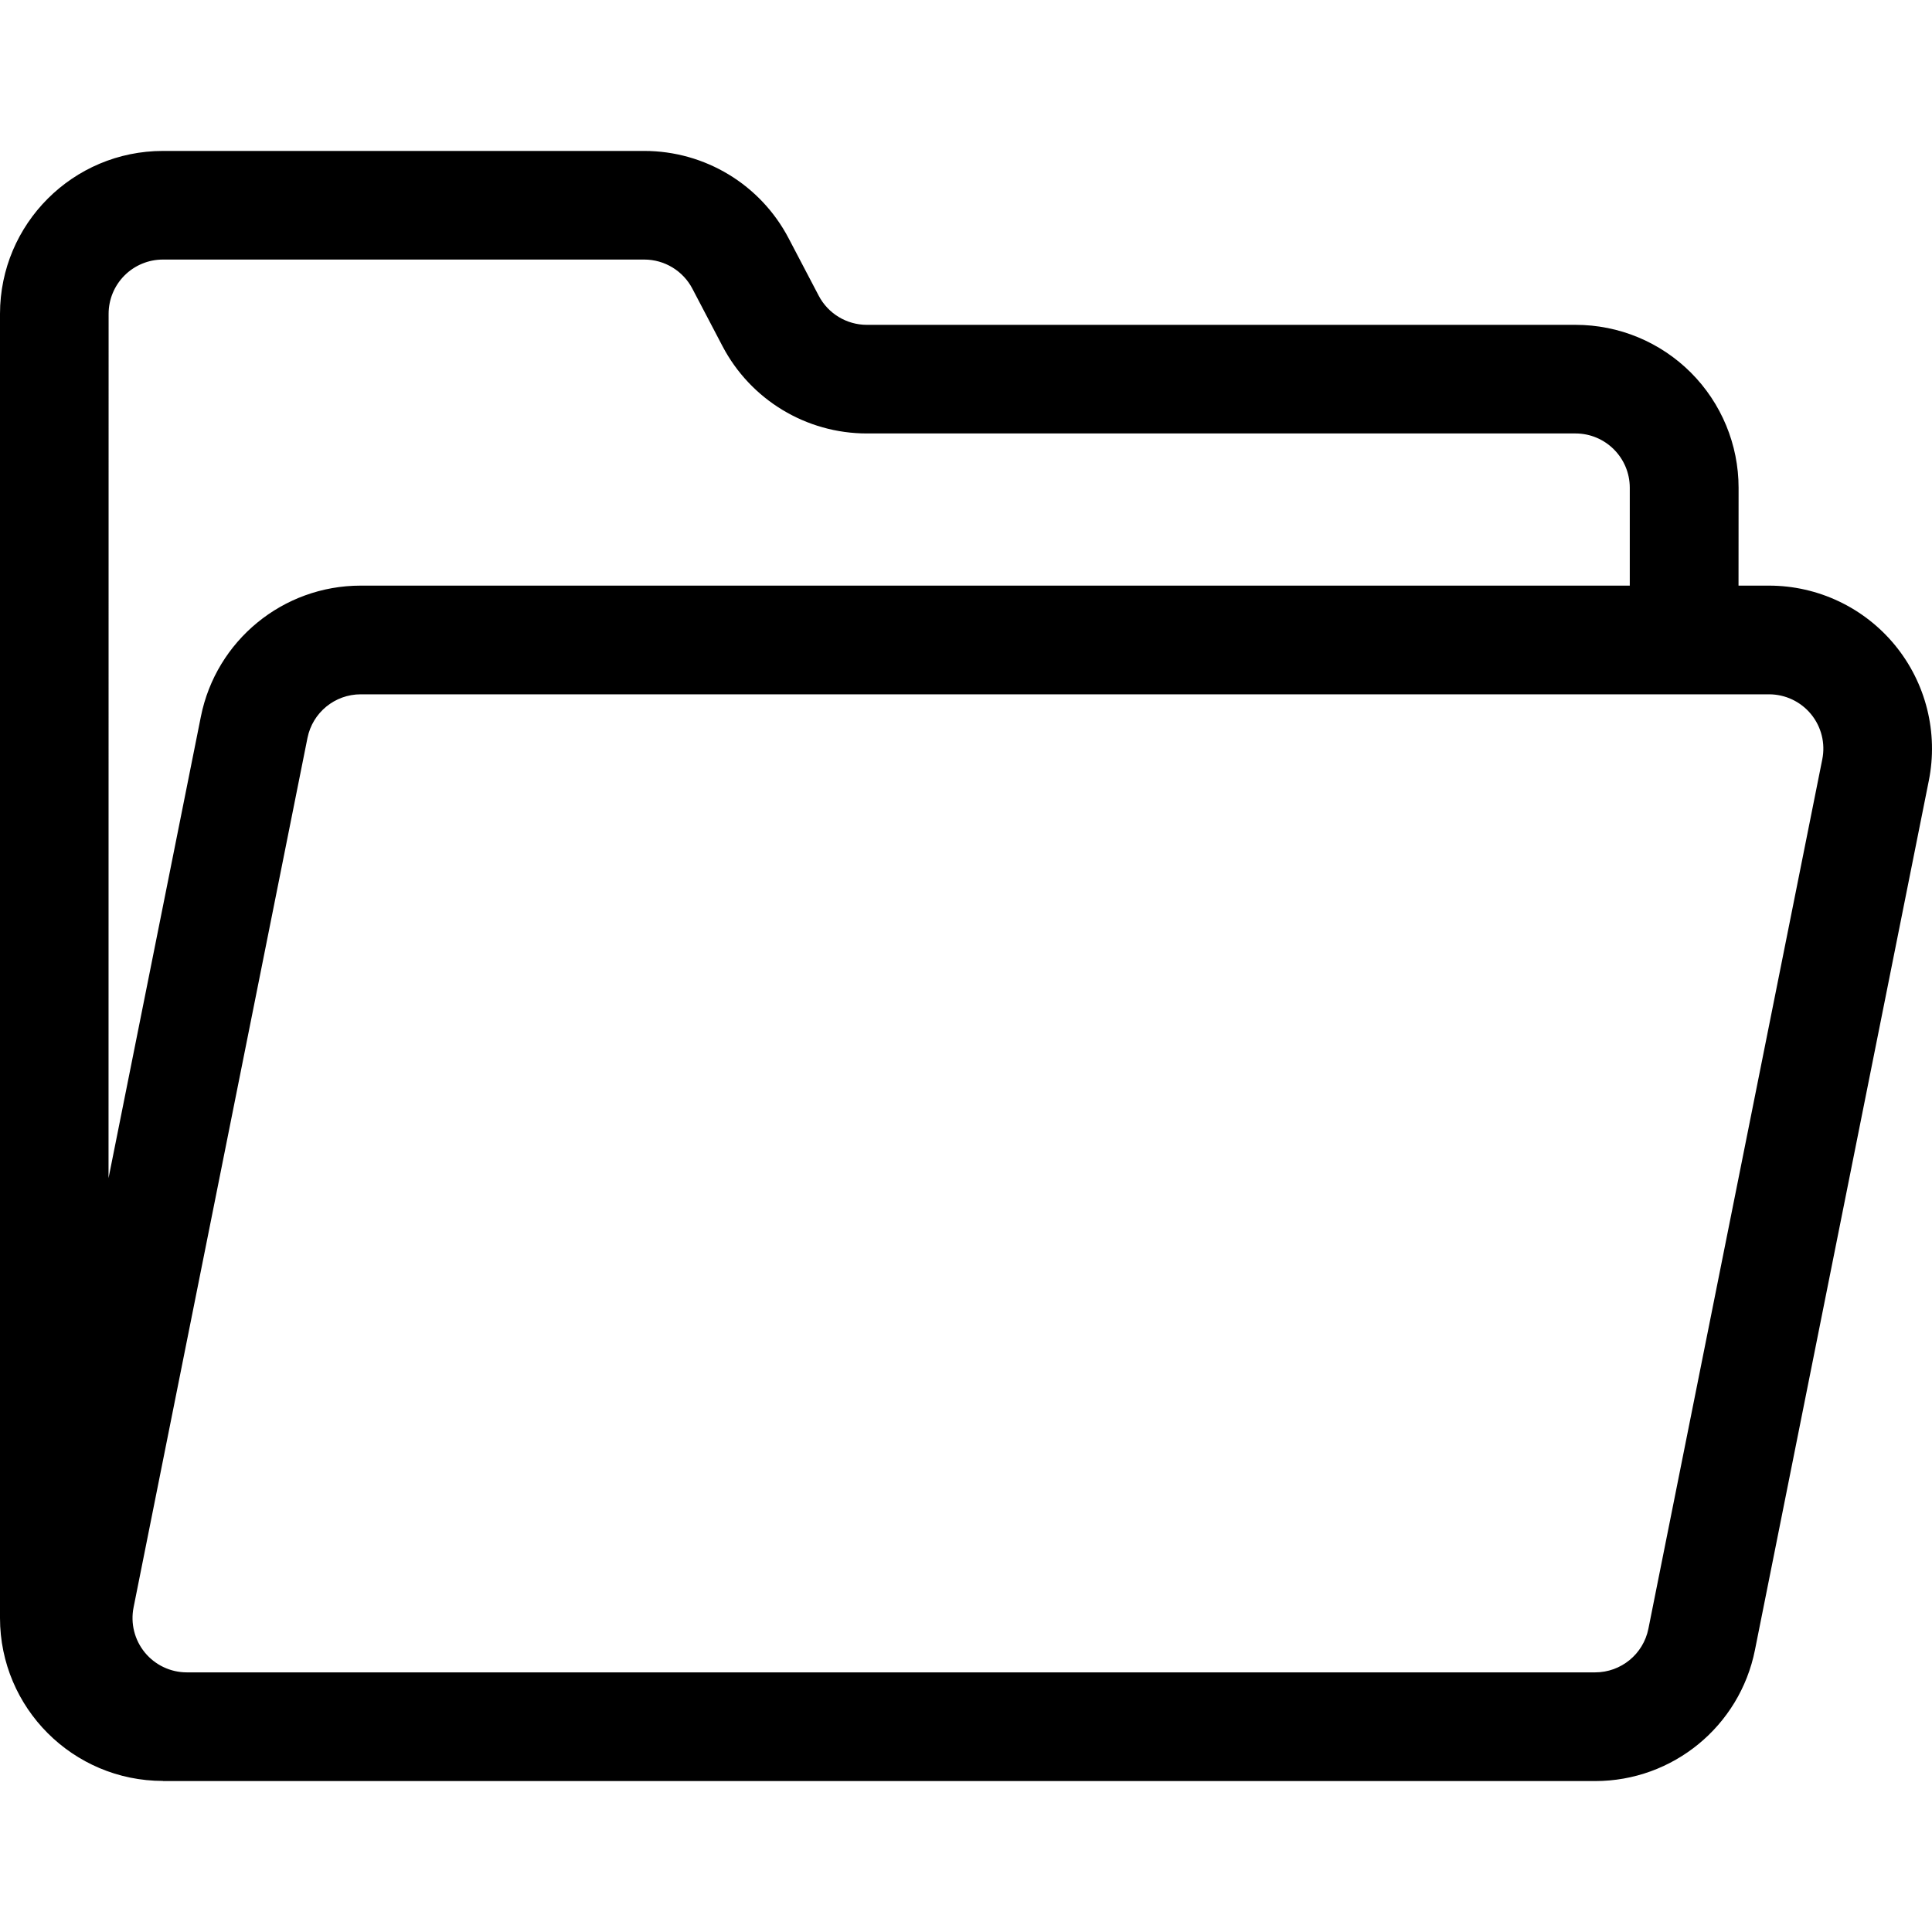 <?xml version="1.0" encoding="UTF-8"?>
<svg width="512px" height="512px" viewBox="0 0 512 512" version="1.1" xmlns="http://www.w3.org/2000/svg" xmlns:xlink="http://www.w3.org/1999/xlink">
    <!-- Generator: Sketch 55.2 (78181) - https://sketchapp.com -->
    <title>Artboard</title>
    <desc>Created with Sketch.</desc>
    <g id="Artboard" stroke="none" stroke-width="1" fill-rule="evenodd">
        <g id="folder-open" transform="translate(0, 40)" fill-rule="nonzero">
            <path d="M43.191,431.963 C19.351,431.963 0.02,412.646 0,388.804 L0,43.16 C0.02,19.317 19.351,0 43.191,0 L170.733,0 C186.825,0 201.563,8.925 209.005,23.171 L216.96,38.35 C219.447,43.105 224.365,46.086 229.723,46.086 L417.535,46.086 C428.993,46.081 439.984,50.63 448.088,58.731 C456.191,66.833 460.744,77.823 460.744,89.282 L460.726,115.196 L468.808,115.196 C481.751,115.196 494.011,121.001 502.215,131.012 C510.418,141.024 513.7,154.187 511.158,166.878 L465.078,397.271 C461.042,417.463 443.317,432 422.728,432 L43.191,432 L43.191,431.963 Z M468.808,144 L95.598,144 C88.734,144 82.824,148.844 81.481,155.576 L35.401,385.969 C34.551,390.2 35.645,394.589 38.38,397.927 C41.115,401.264 45.203,403.196 49.518,403.196 L422.728,403.196 C429.592,403.196 435.502,398.352 436.845,391.62 L482.925,161.227 C483.775,156.996 482.682,152.607 479.947,149.27 C477.211,145.932 473.123,144 468.808,144 L468.808,144 Z M170.752,28.785 L43.173,28.785 C39.353,28.785 35.69,30.304 32.99,33.007 C30.291,35.71 28.777,39.376 28.782,43.196 L28.763,272.217 L53.23,149.925 C57.265,129.734 74.991,115.198 95.579,115.196 L431.908,115.196 L431.908,89.264 C431.908,81.315 425.465,74.871 417.517,74.871 L229.723,74.871 C213.648,74.872 198.903,65.945 191.451,51.7 L183.497,36.521 C181.016,31.765 176.097,28.785 170.733,28.785 L170.752,28.785 Z" id="Shape"></path>
        </g>
    </g>
</svg>
